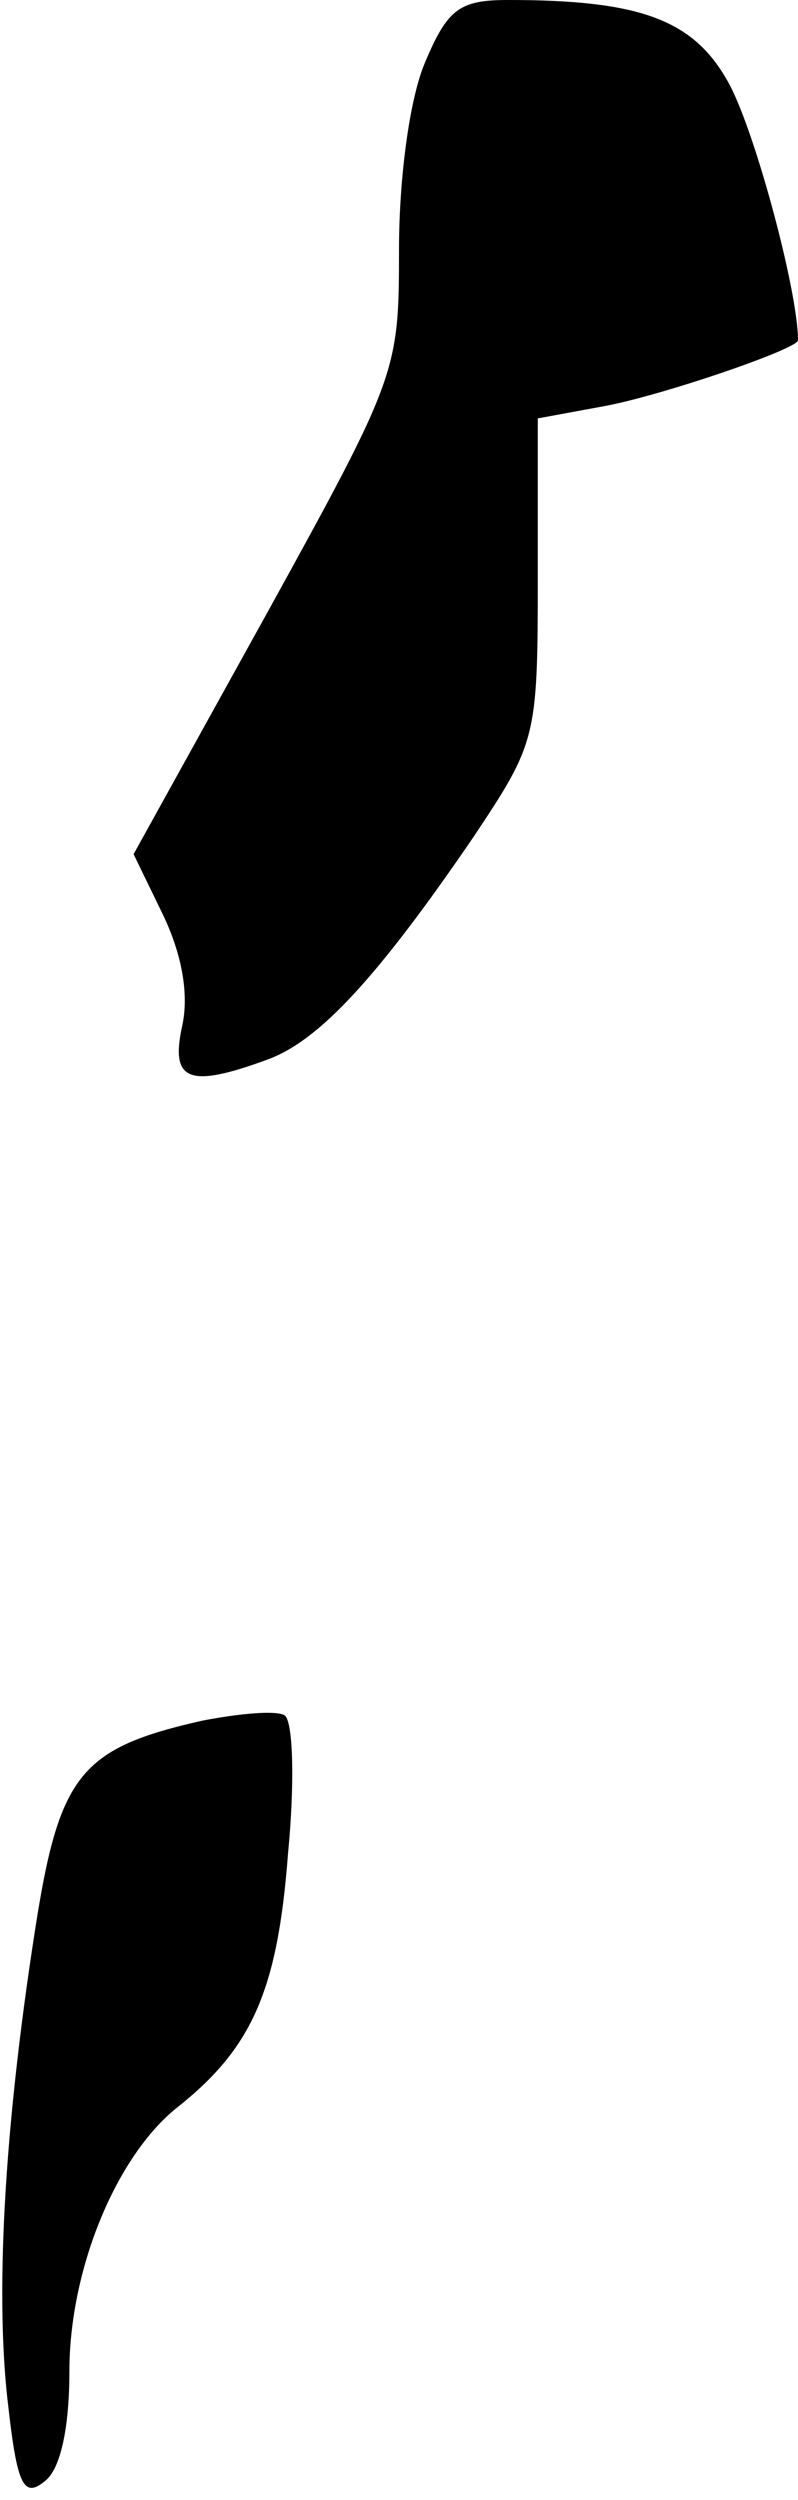 <?xml version="1.0" standalone="no"?>
<!DOCTYPE svg PUBLIC "-//W3C//DTD SVG 20010904//EN"
 "http://www.w3.org/TR/2001/REC-SVG-20010904/DTD/svg10.dtd">
<svg version="1.0" xmlns="http://www.w3.org/2000/svg"
 width="46pt" height="144pt" viewBox="0 0 46 144"
 preserveAspectRatio="xMidYMid meet">
<g transform="translate(0,144) scale(0.1,-0.1)"
fill="#000000" stroke="none">
<path fill="#000000" stroke="none" d="M245 1404 c-9 -21 -15 -67 -15 -108 0
-70 -1 -73 -76 -209 l-77 -139 17 -35 c11 -23 15 -46 11 -64 -7 -32 4 -36 50
-19 29 11 62 46 118 128 36 54 37 57 37 148 l0 93 38 7 c33 6 112 33 112 38 0
29 -26 125 -41 150 -20 35 -51 46 -126 46 -28 0 -35 -5 -48 -36z"/>
<path fill="#000000" stroke="none" d="M117 449 c-71 -16 -83 -31 -97 -122
-18 -116 -23 -212 -15 -275 5 -44 9 -51 21 -41 9 7 14 31 14 63 0 59 27 124
62 152 43 34 58 67 64 146 4 41 3 77 -2 80 -5 3 -26 1 -47 -3z"/>
</g>
</svg>
